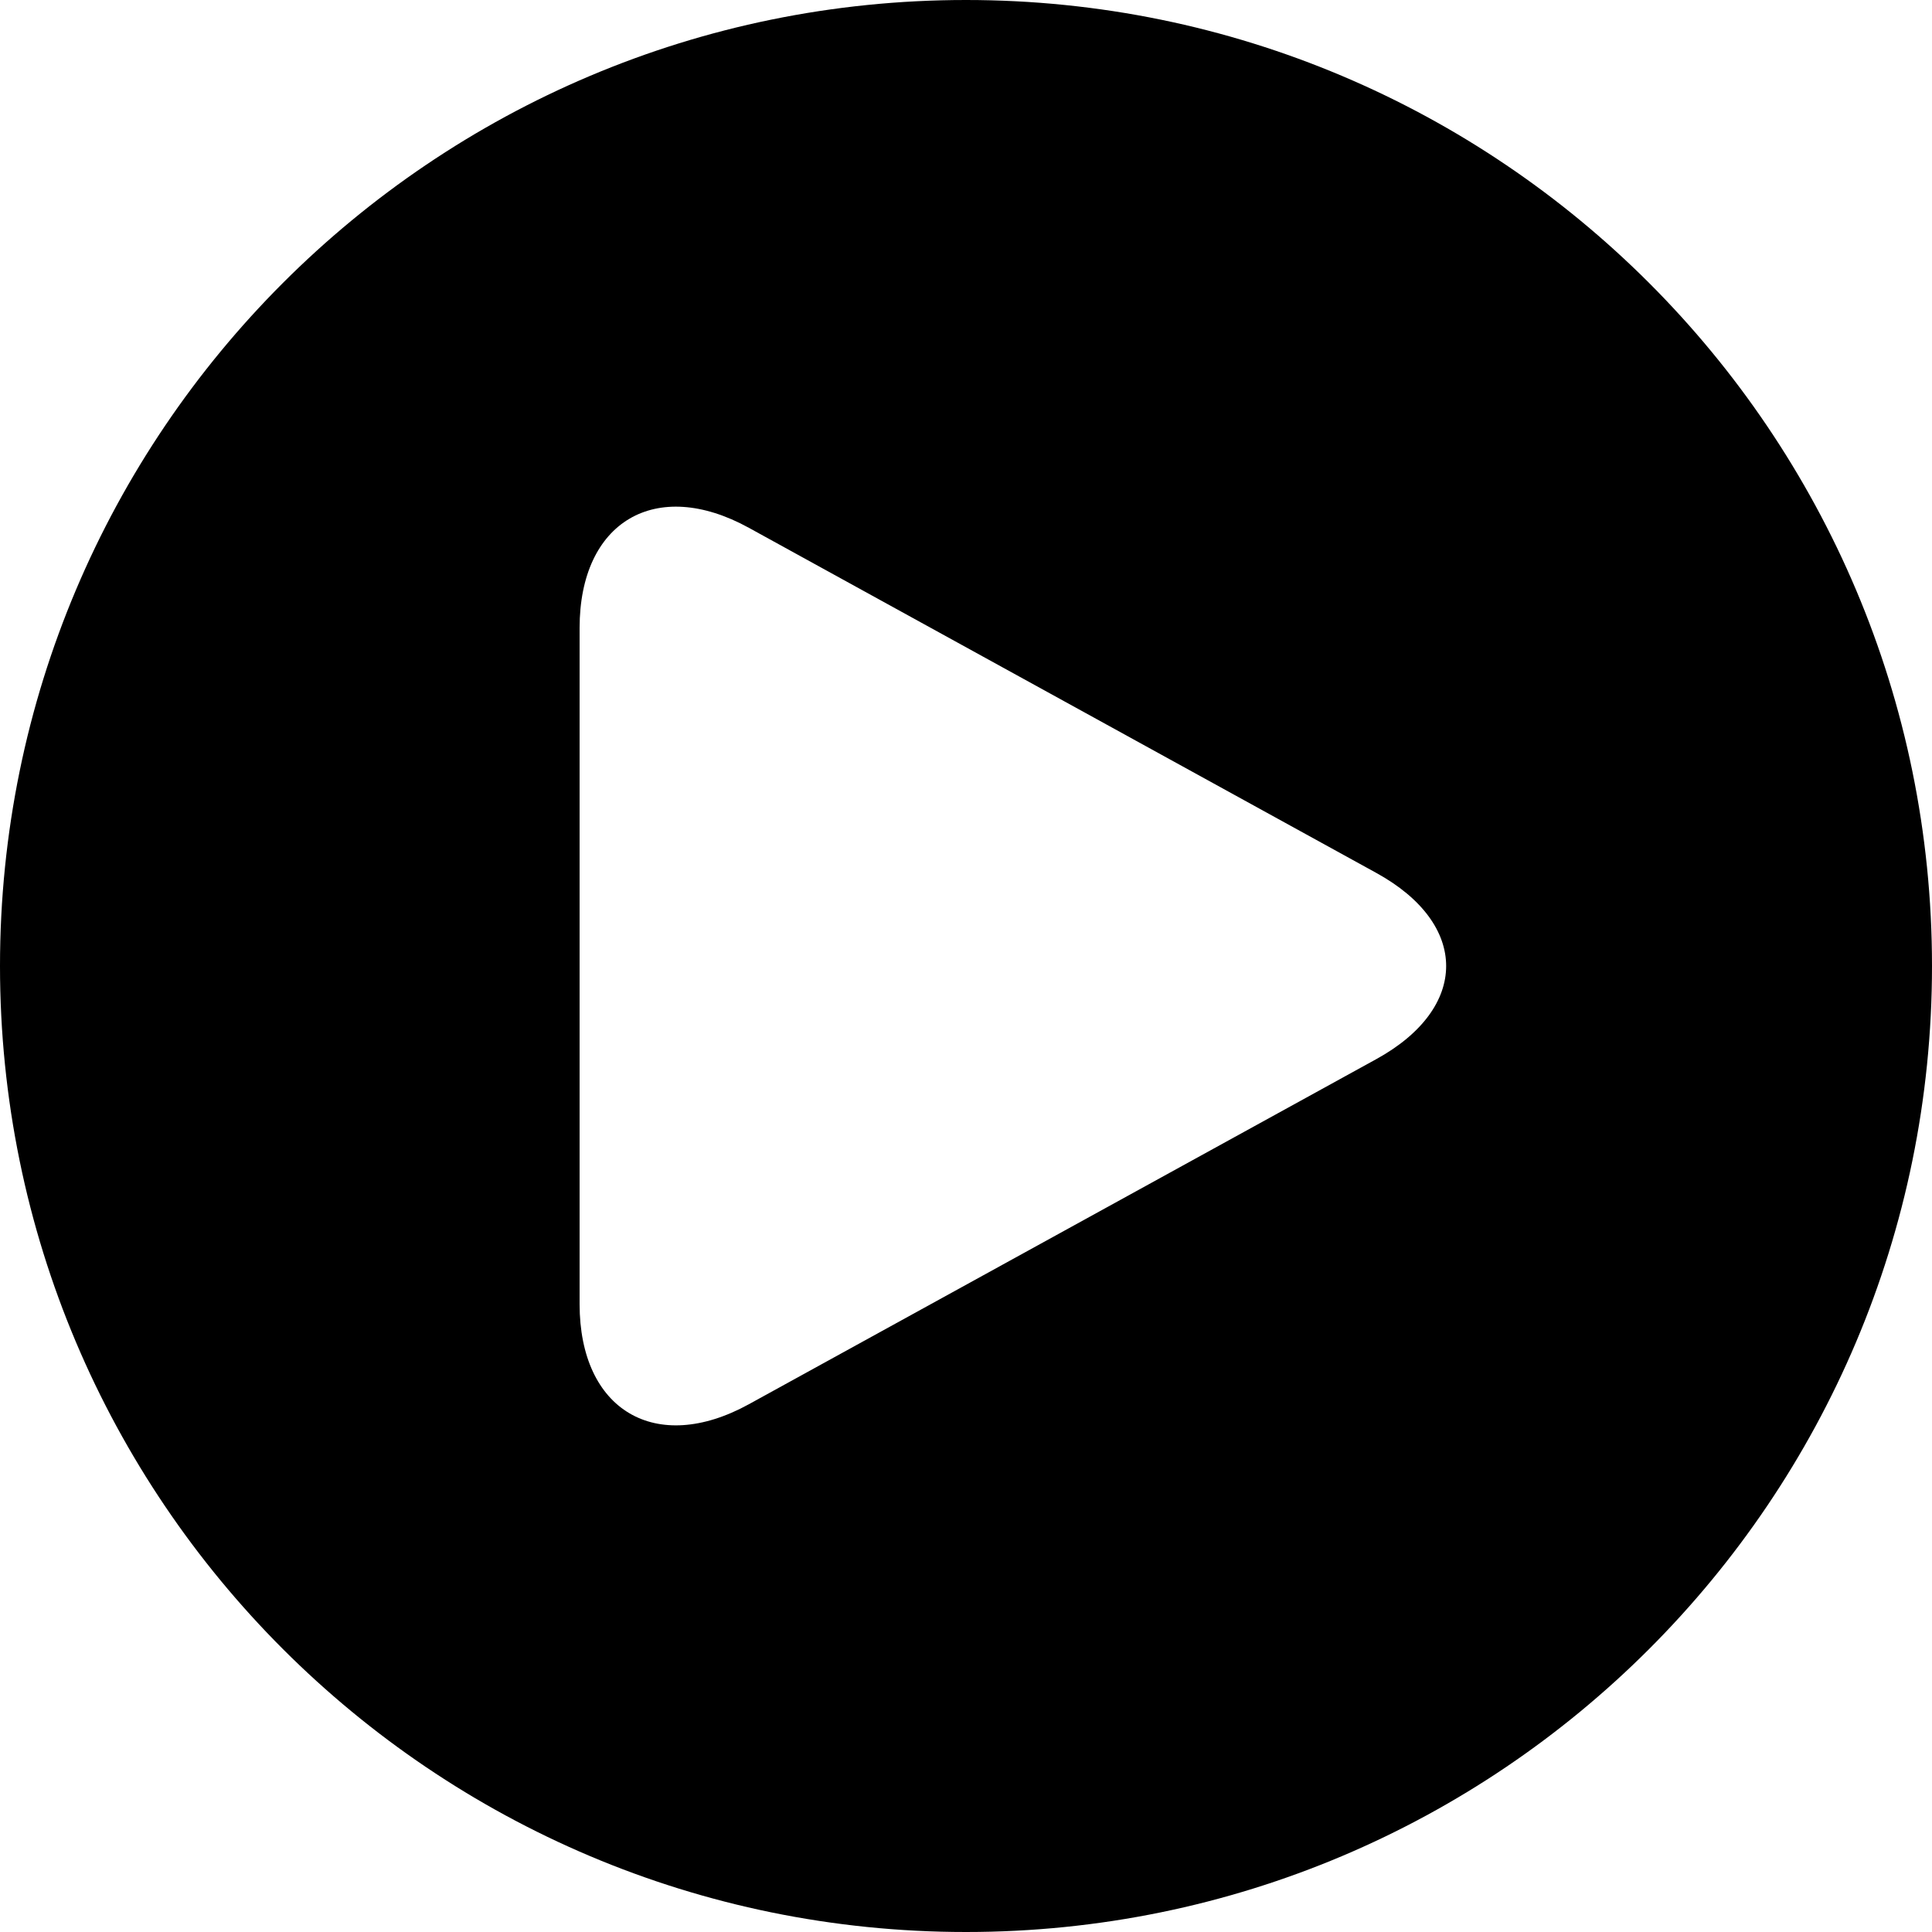 <svg version="1.1" xmlns="http://www.w3.org/2000/svg" viewBox="0 0 40 40" fill="currentColor"><path d="M20,0C8.954,0,0,8.954,0,20c0,11.046,8.954,20,20,20s20-8.954,20-20C40,8.954,31.046,0,20,0z M28.495,21.928l-12.99,7.145C13.577,30.133,12,29.2,12,27V13c0-2.2,1.577-3.133,3.505-2.072l12.99,7.145C30.423,19.133,30.423,20.867,28.495,21.928z"/></svg>
